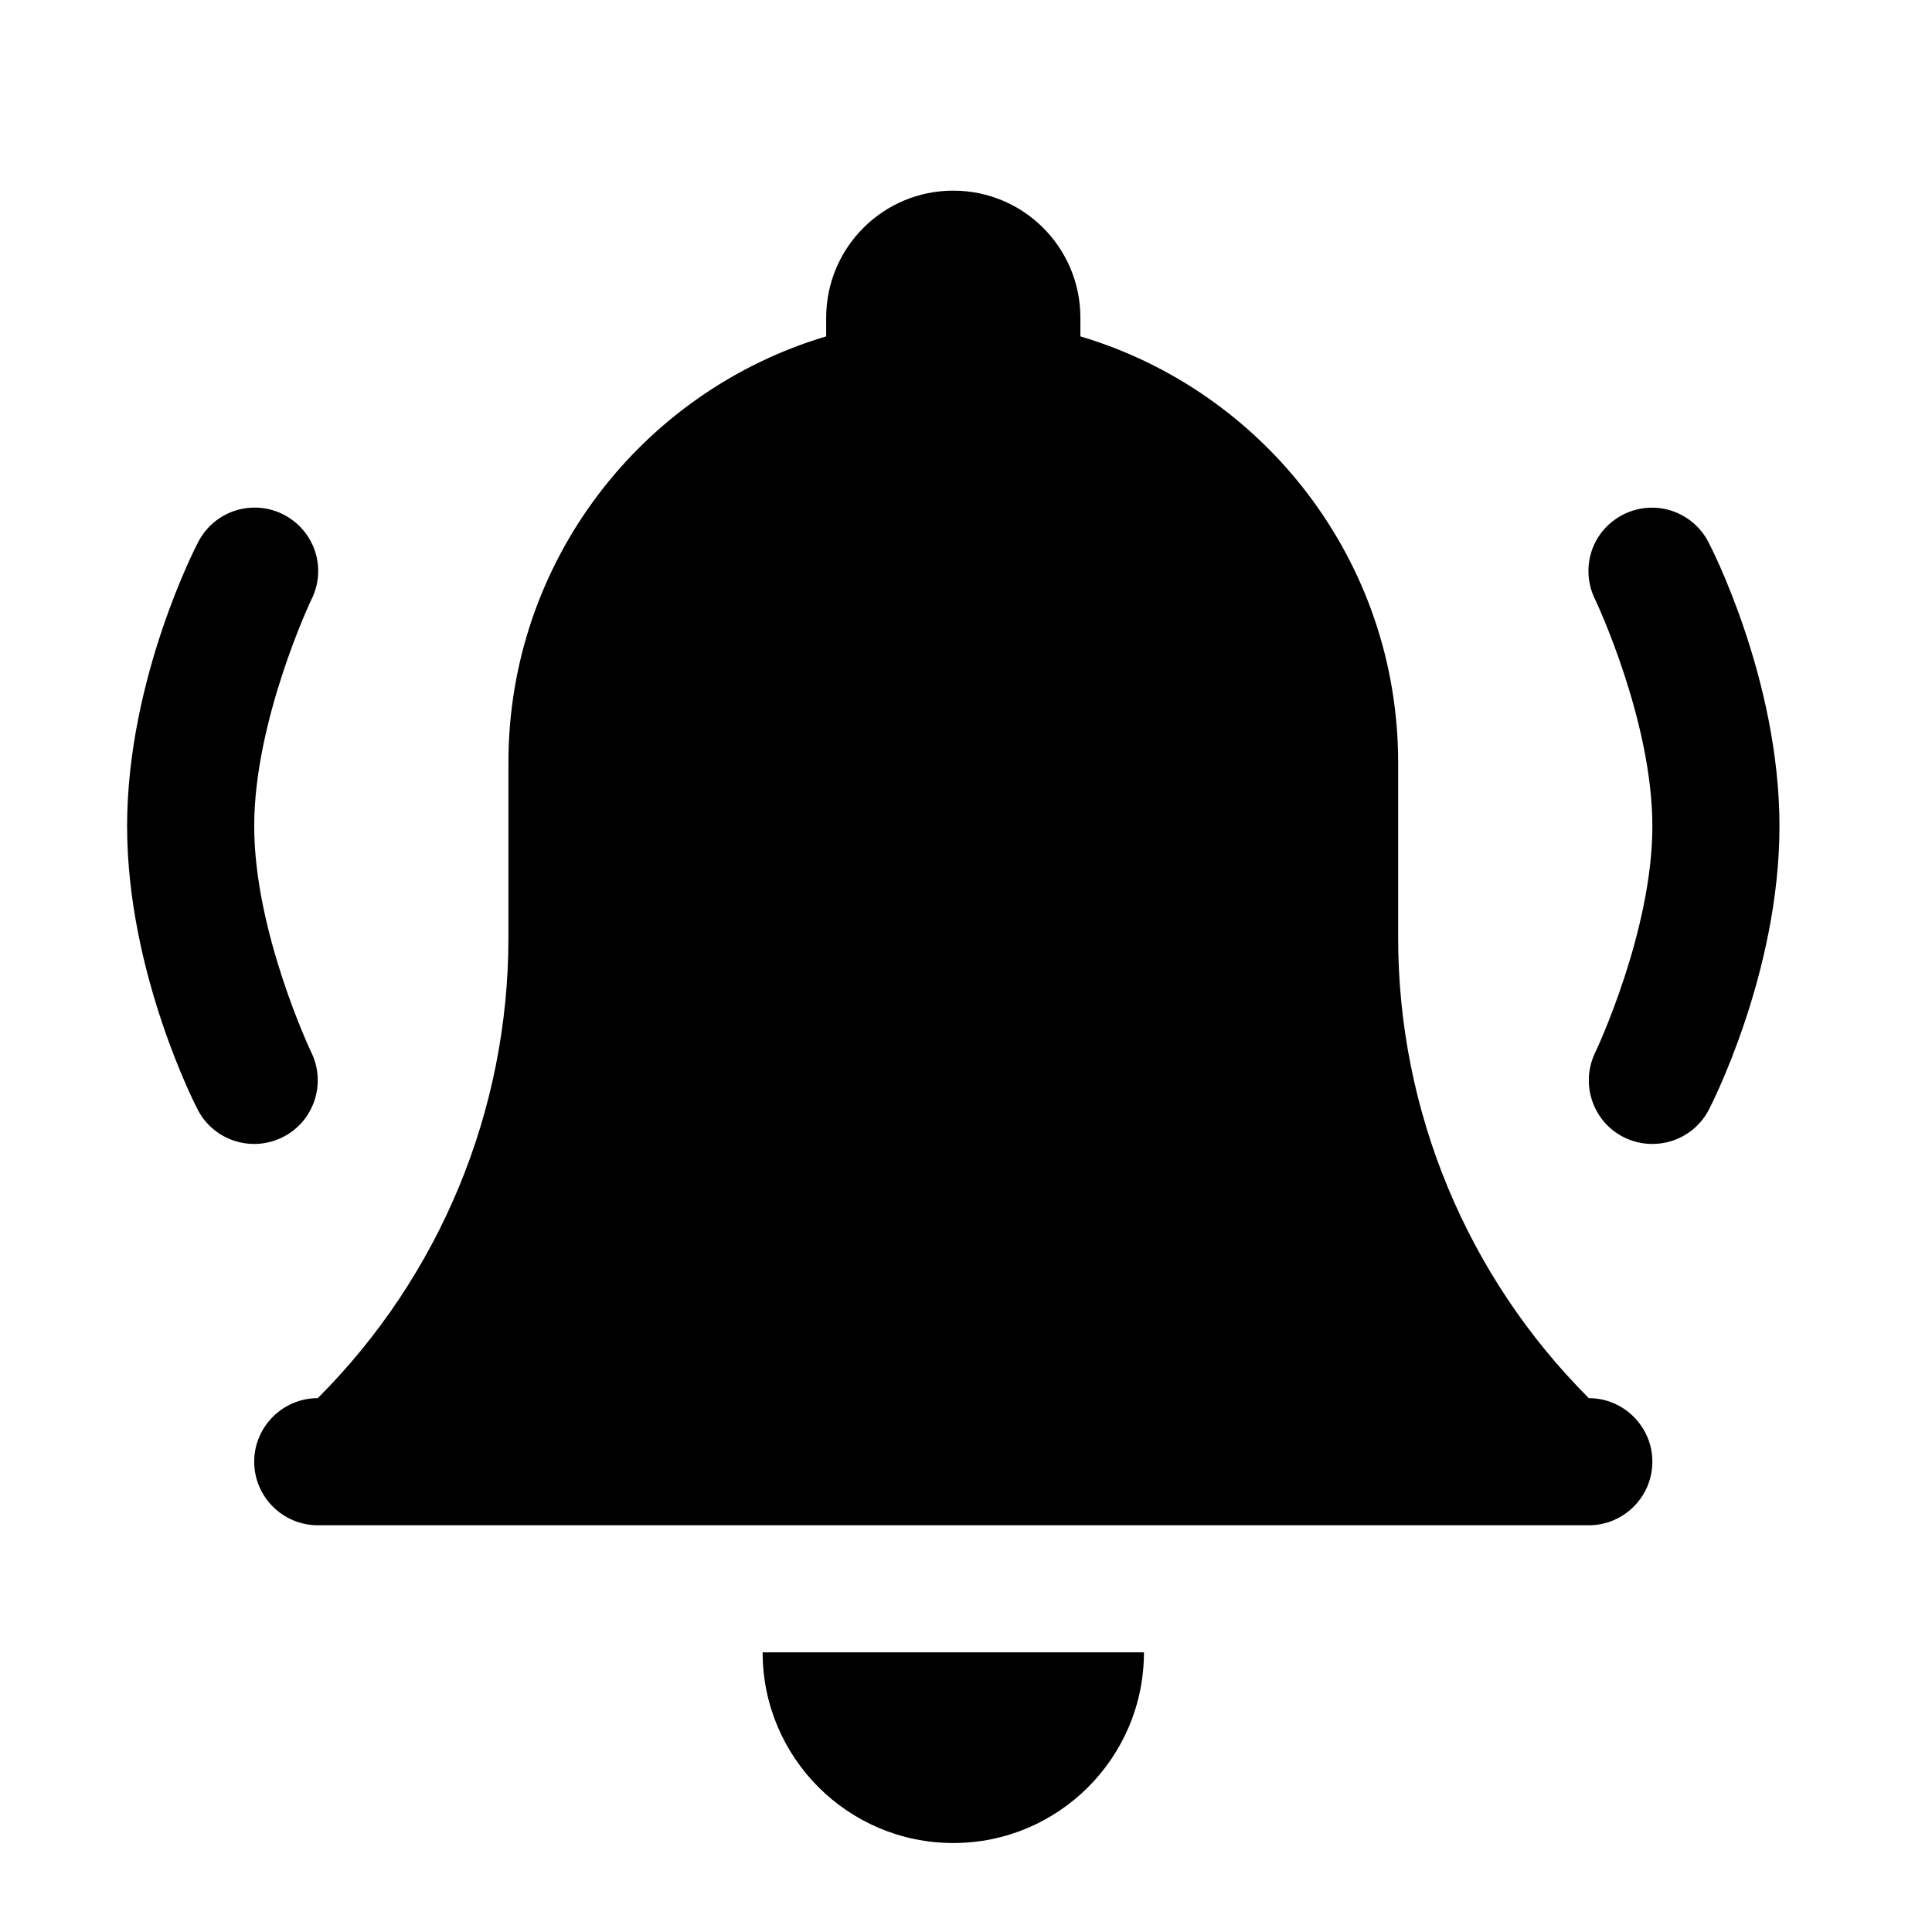 <?xml version="1.0" encoding="UTF-8"?>
<svg xmlns="http://www.w3.org/2000/svg" xmlns:xlink="http://www.w3.org/1999/xlink" width="480pt" height="480pt" viewBox="0 0 480 480" version="1.1">
<g id="surface1">
<path style=" stroke:none;fill-rule:nonzero;fill:#000000;fill-opacity:1;" d="M 236.844 47.367 C 219.387 47.367 205.262 61.492 205.262 78.949 L 205.262 83.574 C 159.621 97.141 126.316 139.391 126.316 189.473 L 126.316 233.02 C 126.316 275.945 109.293 317.023 78.949 347.367 C 70.25 347.367 63.156 354.461 63.156 363.156 C 63.156 371.855 70.25 378.949 78.949 378.949 L 394.738 378.949 C 403.434 378.949 410.527 371.855 410.527 363.156 C 410.527 354.461 403.434 347.367 394.738 347.367 C 364.391 317.023 347.367 275.945 347.367 233.02 L 347.367 189.473 C 347.367 139.391 314.062 97.141 268.422 83.574 L 268.422 78.949 C 268.422 61.492 254.297 47.367 236.844 47.367 Z M 62.418 126.129 C 56.684 126.438 51.562 129.832 49.035 135.074 C 49.035 135.074 31.578 168.441 31.578 205.262 C 31.578 242.086 49.035 275.516 49.035 275.516 C 52.918 283.285 62.418 286.43 70.188 282.547 C 78.023 278.66 81.168 269.16 77.281 261.328 C 77.281 261.328 63.156 231.598 63.156 205.262 C 63.156 178.926 77.281 149.137 77.281 149.137 C 79.871 144.141 79.625 138.098 76.543 133.348 C 73.457 128.598 68.094 125.824 62.418 126.129 Z M 410.773 126.129 C 405.223 126.008 399.98 128.844 397.02 133.531 C 394.059 138.281 393.875 144.203 396.402 149.137 C 396.402 149.137 410.527 178.926 410.527 205.262 C 410.527 231.598 396.402 261.328 396.402 261.328 C 392.516 269.16 395.66 278.66 403.434 282.547 C 411.266 286.43 420.766 283.285 424.652 275.516 C 424.652 275.516 442.105 242.086 442.105 205.262 C 442.105 168.441 424.652 135.074 424.652 135.074 C 422.059 129.707 416.695 126.254 410.773 126.129 Z M 189.473 410.527 C 189.473 436.676 210.691 457.895 236.844 457.895 C 262.992 457.895 284.211 436.676 284.211 410.527 Z "/>
</g>
</svg>
